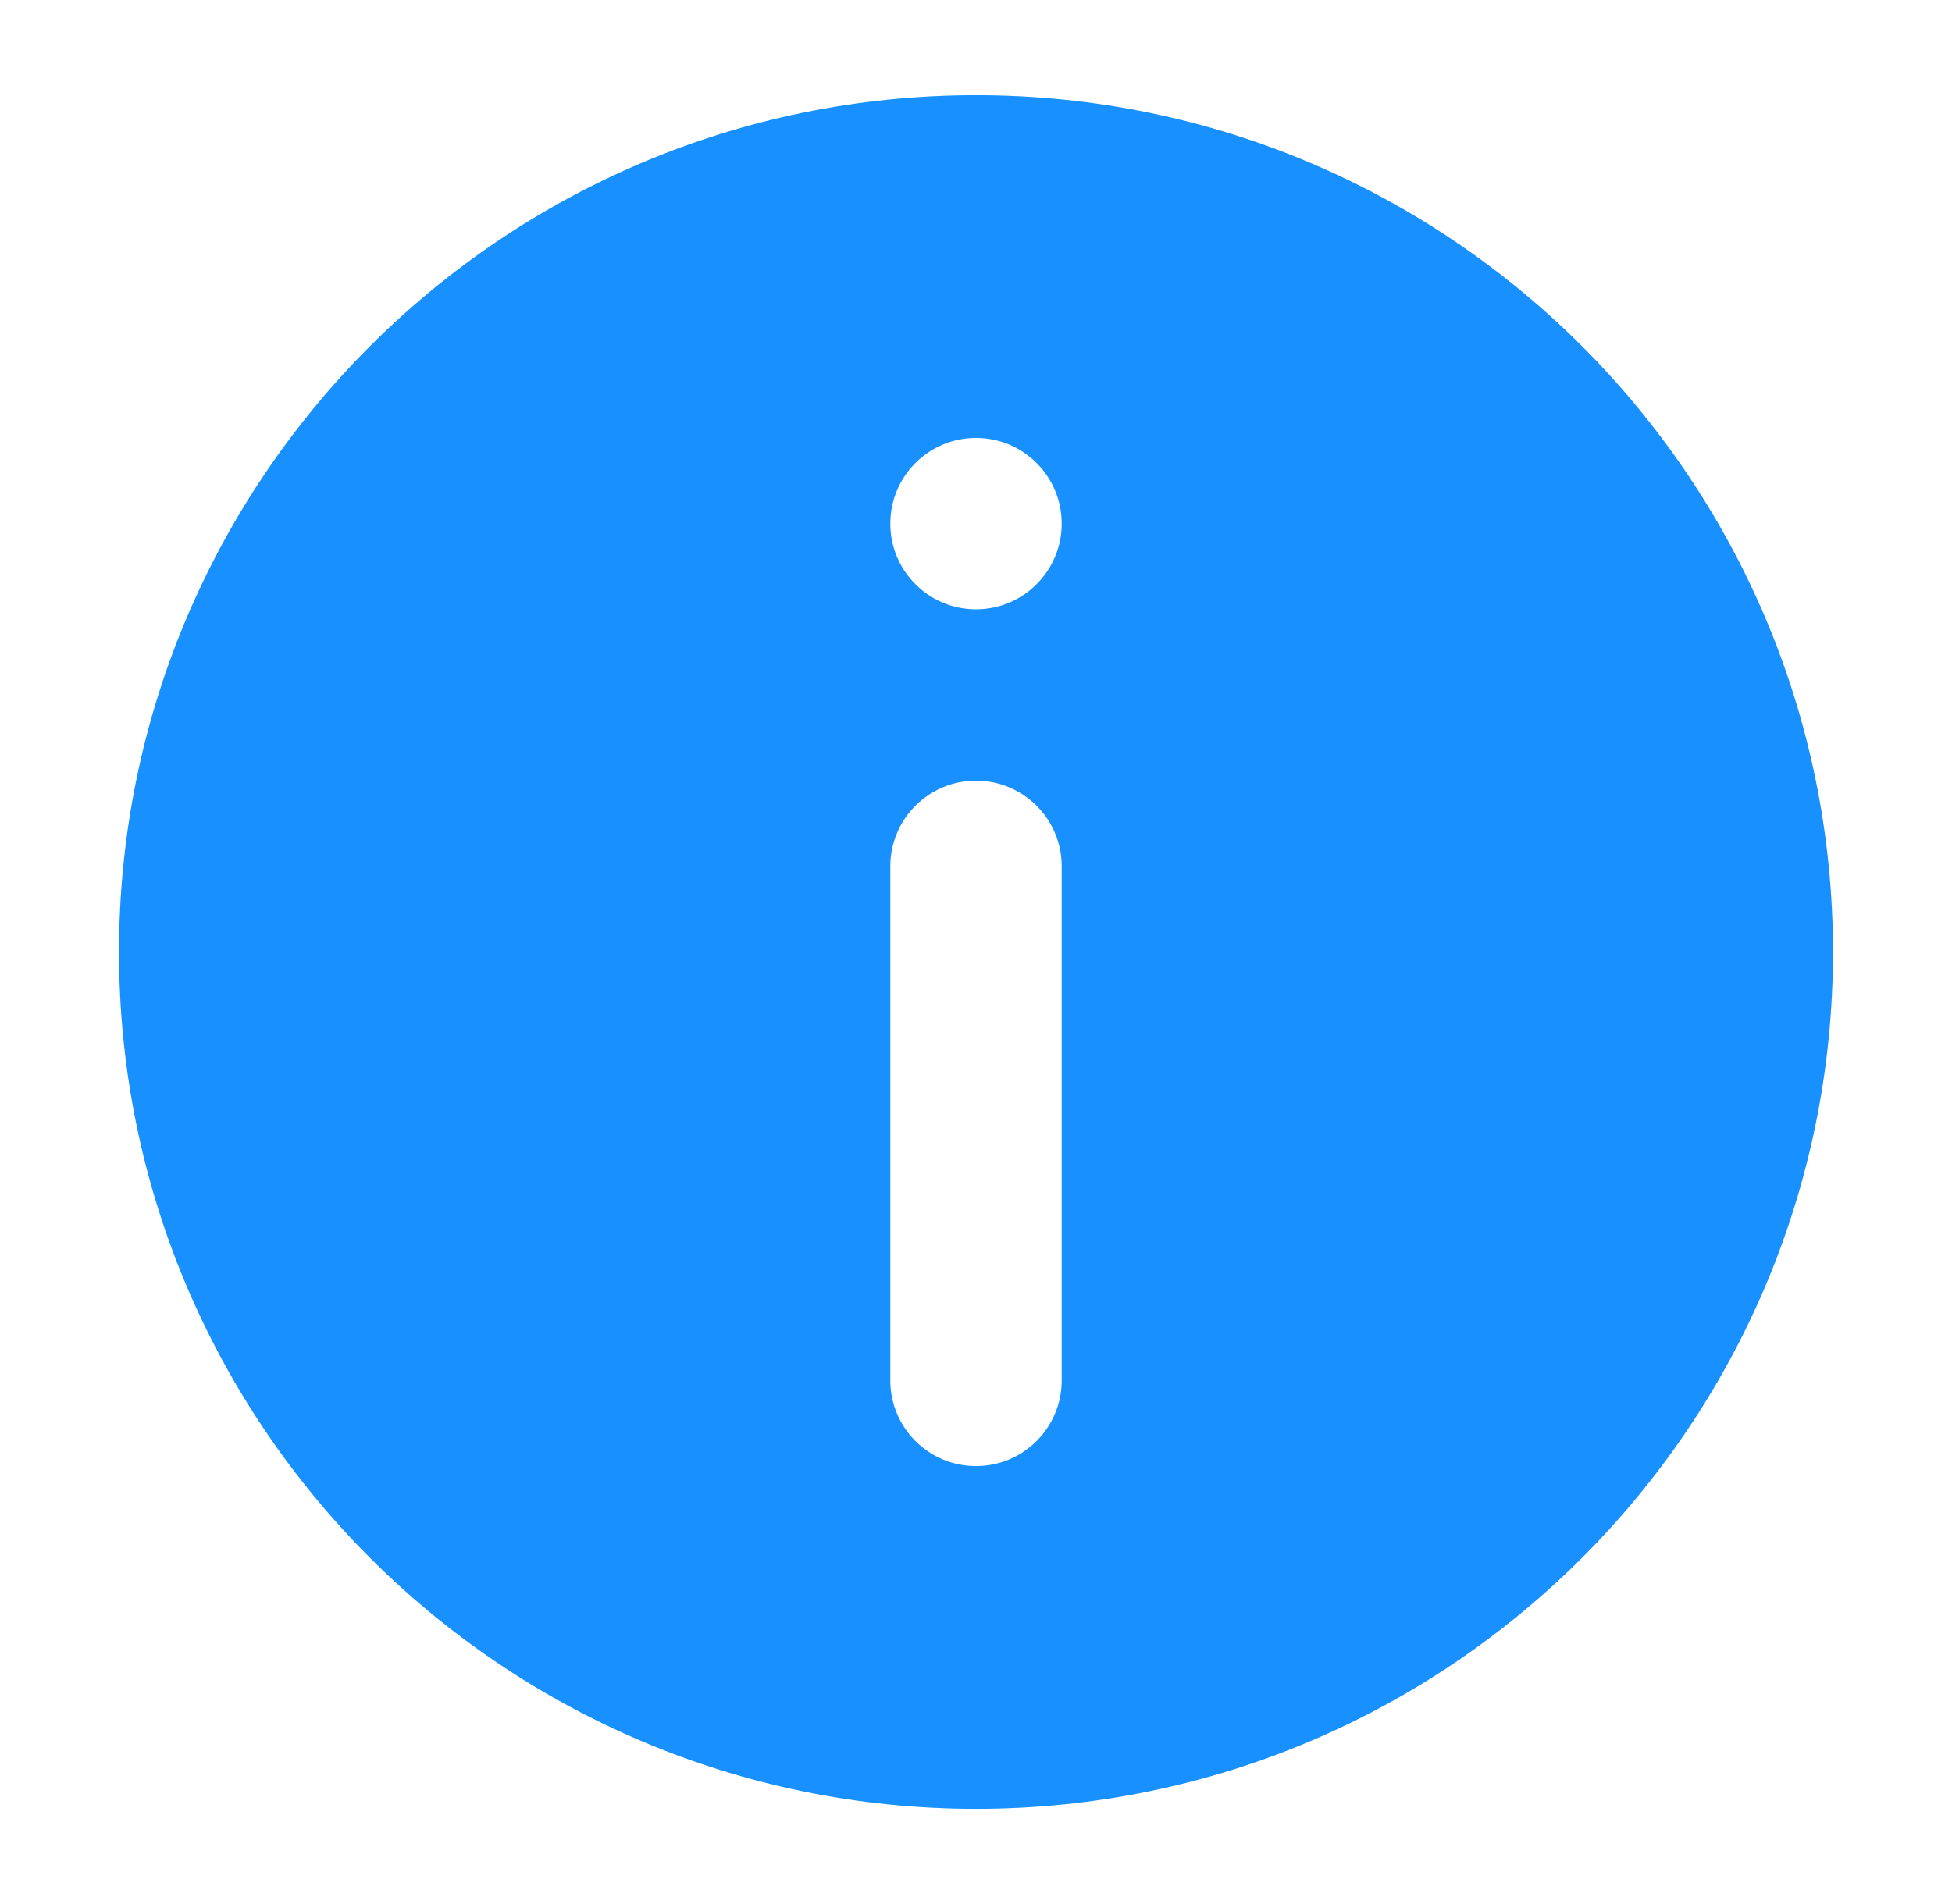 <svg width="41" height="40" viewBox="0 0 41 40" fill="none" xmlns="http://www.w3.org/2000/svg">
<path fill-rule="evenodd" clip-rule="evenodd" d="M20.5 38C10.559 38 2.5 29.941 2.5 20C2.5 10.059 10.559 2 20.5 2C30.441 2 38.5 10.059 38.5 20C38.5 29.941 30.441 38 20.5 38ZM22.3 11C22.3 11.994 21.494 12.8 20.5 12.8C19.506 12.8 18.7 11.994 18.7 11C18.7 10.006 19.506 9.2 20.5 9.2C21.494 9.2 22.3 10.006 22.3 11ZM20.5 30.8C19.506 30.8 18.7 29.994 18.7 29V18.2C18.7 17.206 19.506 16.4 20.5 16.4C21.494 16.4 22.3 17.206 22.3 18.2V29C22.3 29.994 21.494 30.8 20.5 30.8Z" fill="#1890FF"/>
</svg>
